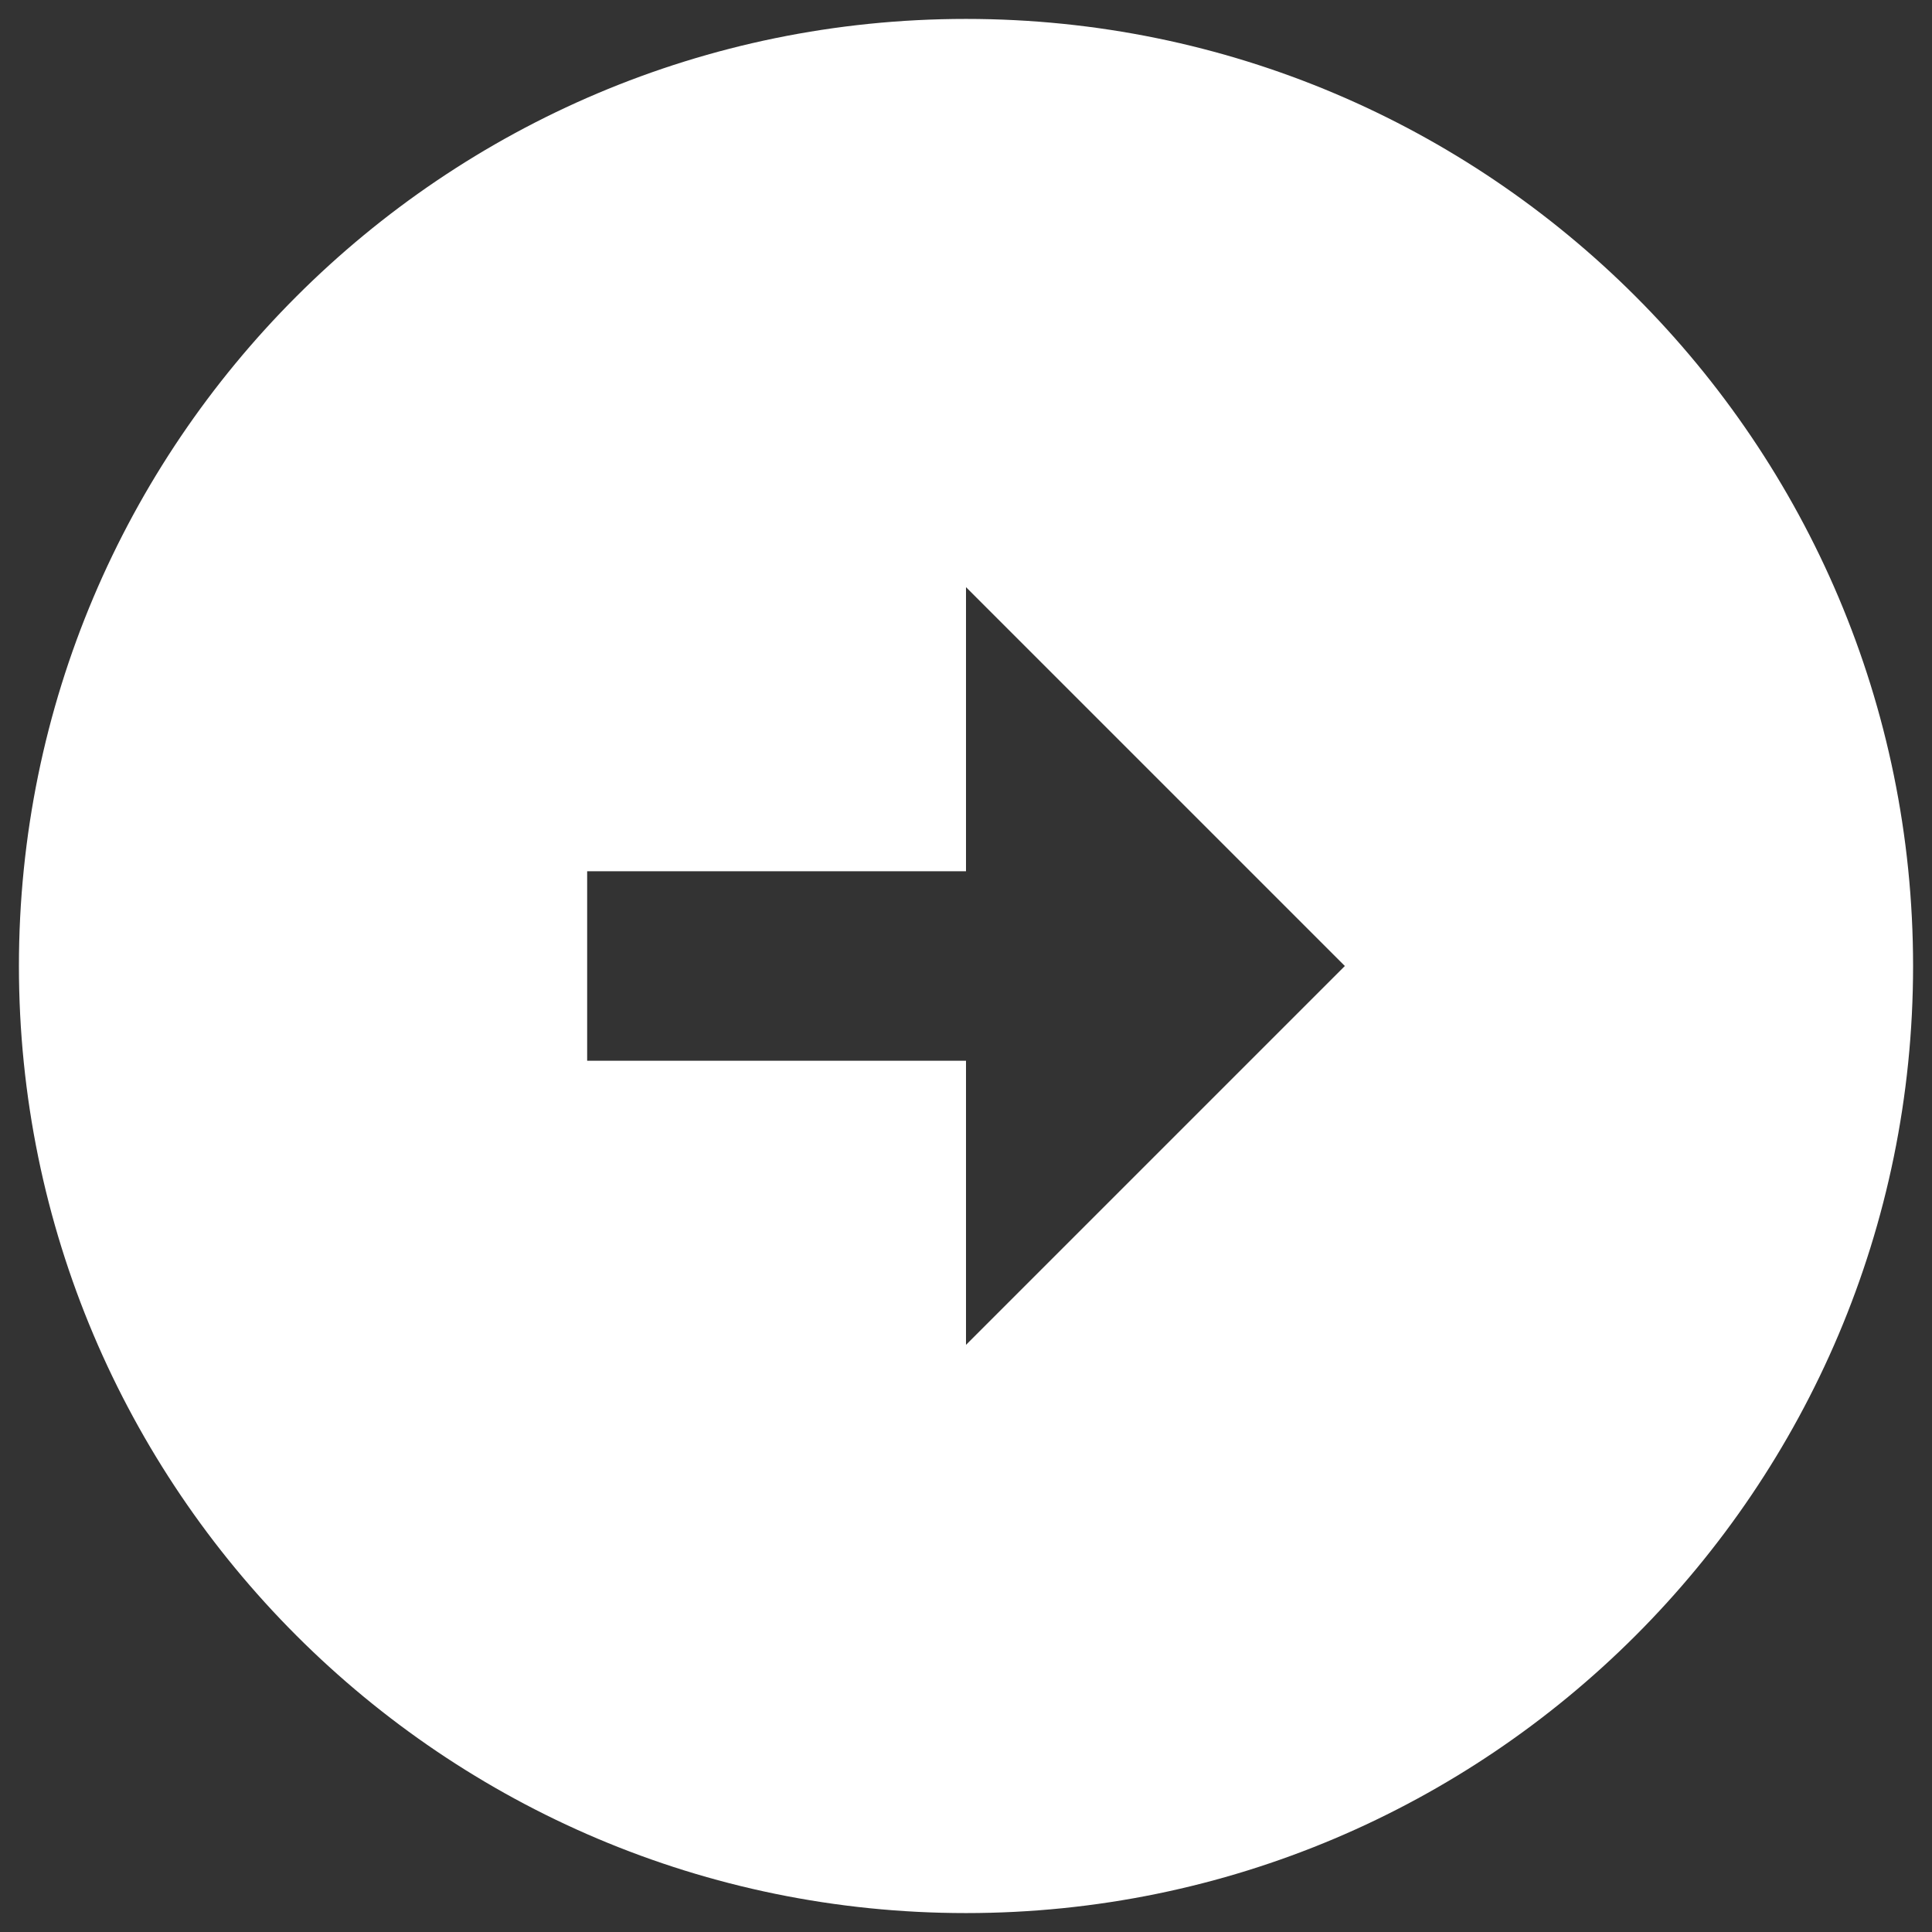 <?xml version="1.0" encoding="UTF-8"?>
<svg width="34px" height="34px" viewBox="0 0 34 34" version="1.1" xmlns="http://www.w3.org/2000/svg" xmlns:xlink="http://www.w3.org/1999/xlink">
    <rect x="0" y="0" width="34" height="34" fill="#333333" stroke="none"/>
    <title>Shape</title>
    <g id="2.0" stroke="none" stroke-width="1" fill="none" fill-rule="evenodd">
        <g id="Junk-Yard-Page-Copy-3" transform="translate(-1043, -619)" fill="#FFFFFF" fill-rule="nonzero">
            <g id="Hero" transform="translate(16, 16)">
                <g id="Group-16" transform="translate(224, 216)">
                    <g id="Group-3" transform="translate(0, 292)">
                        <g id="Group" transform="translate(800, 92)">
                            <path d="M20,3.333 C29.2,3.333 36.667,10.8 36.667,20 C36.667,29.2 29.2,36.667 20,36.667 C10.8,36.667 3.333,29.2 3.333,20 C3.333,10.8 10.8,3.333 20,3.333 Z M20,18.333 L13.333,18.333 L13.333,21.667 L20,21.667 L20,26.667 L26.667,20 L20,13.333 L20,18.333 Z" id="Shape"></path>
                        </g>
                    </g>
                </g>
            </g>
        </g>
    </g>
</svg>